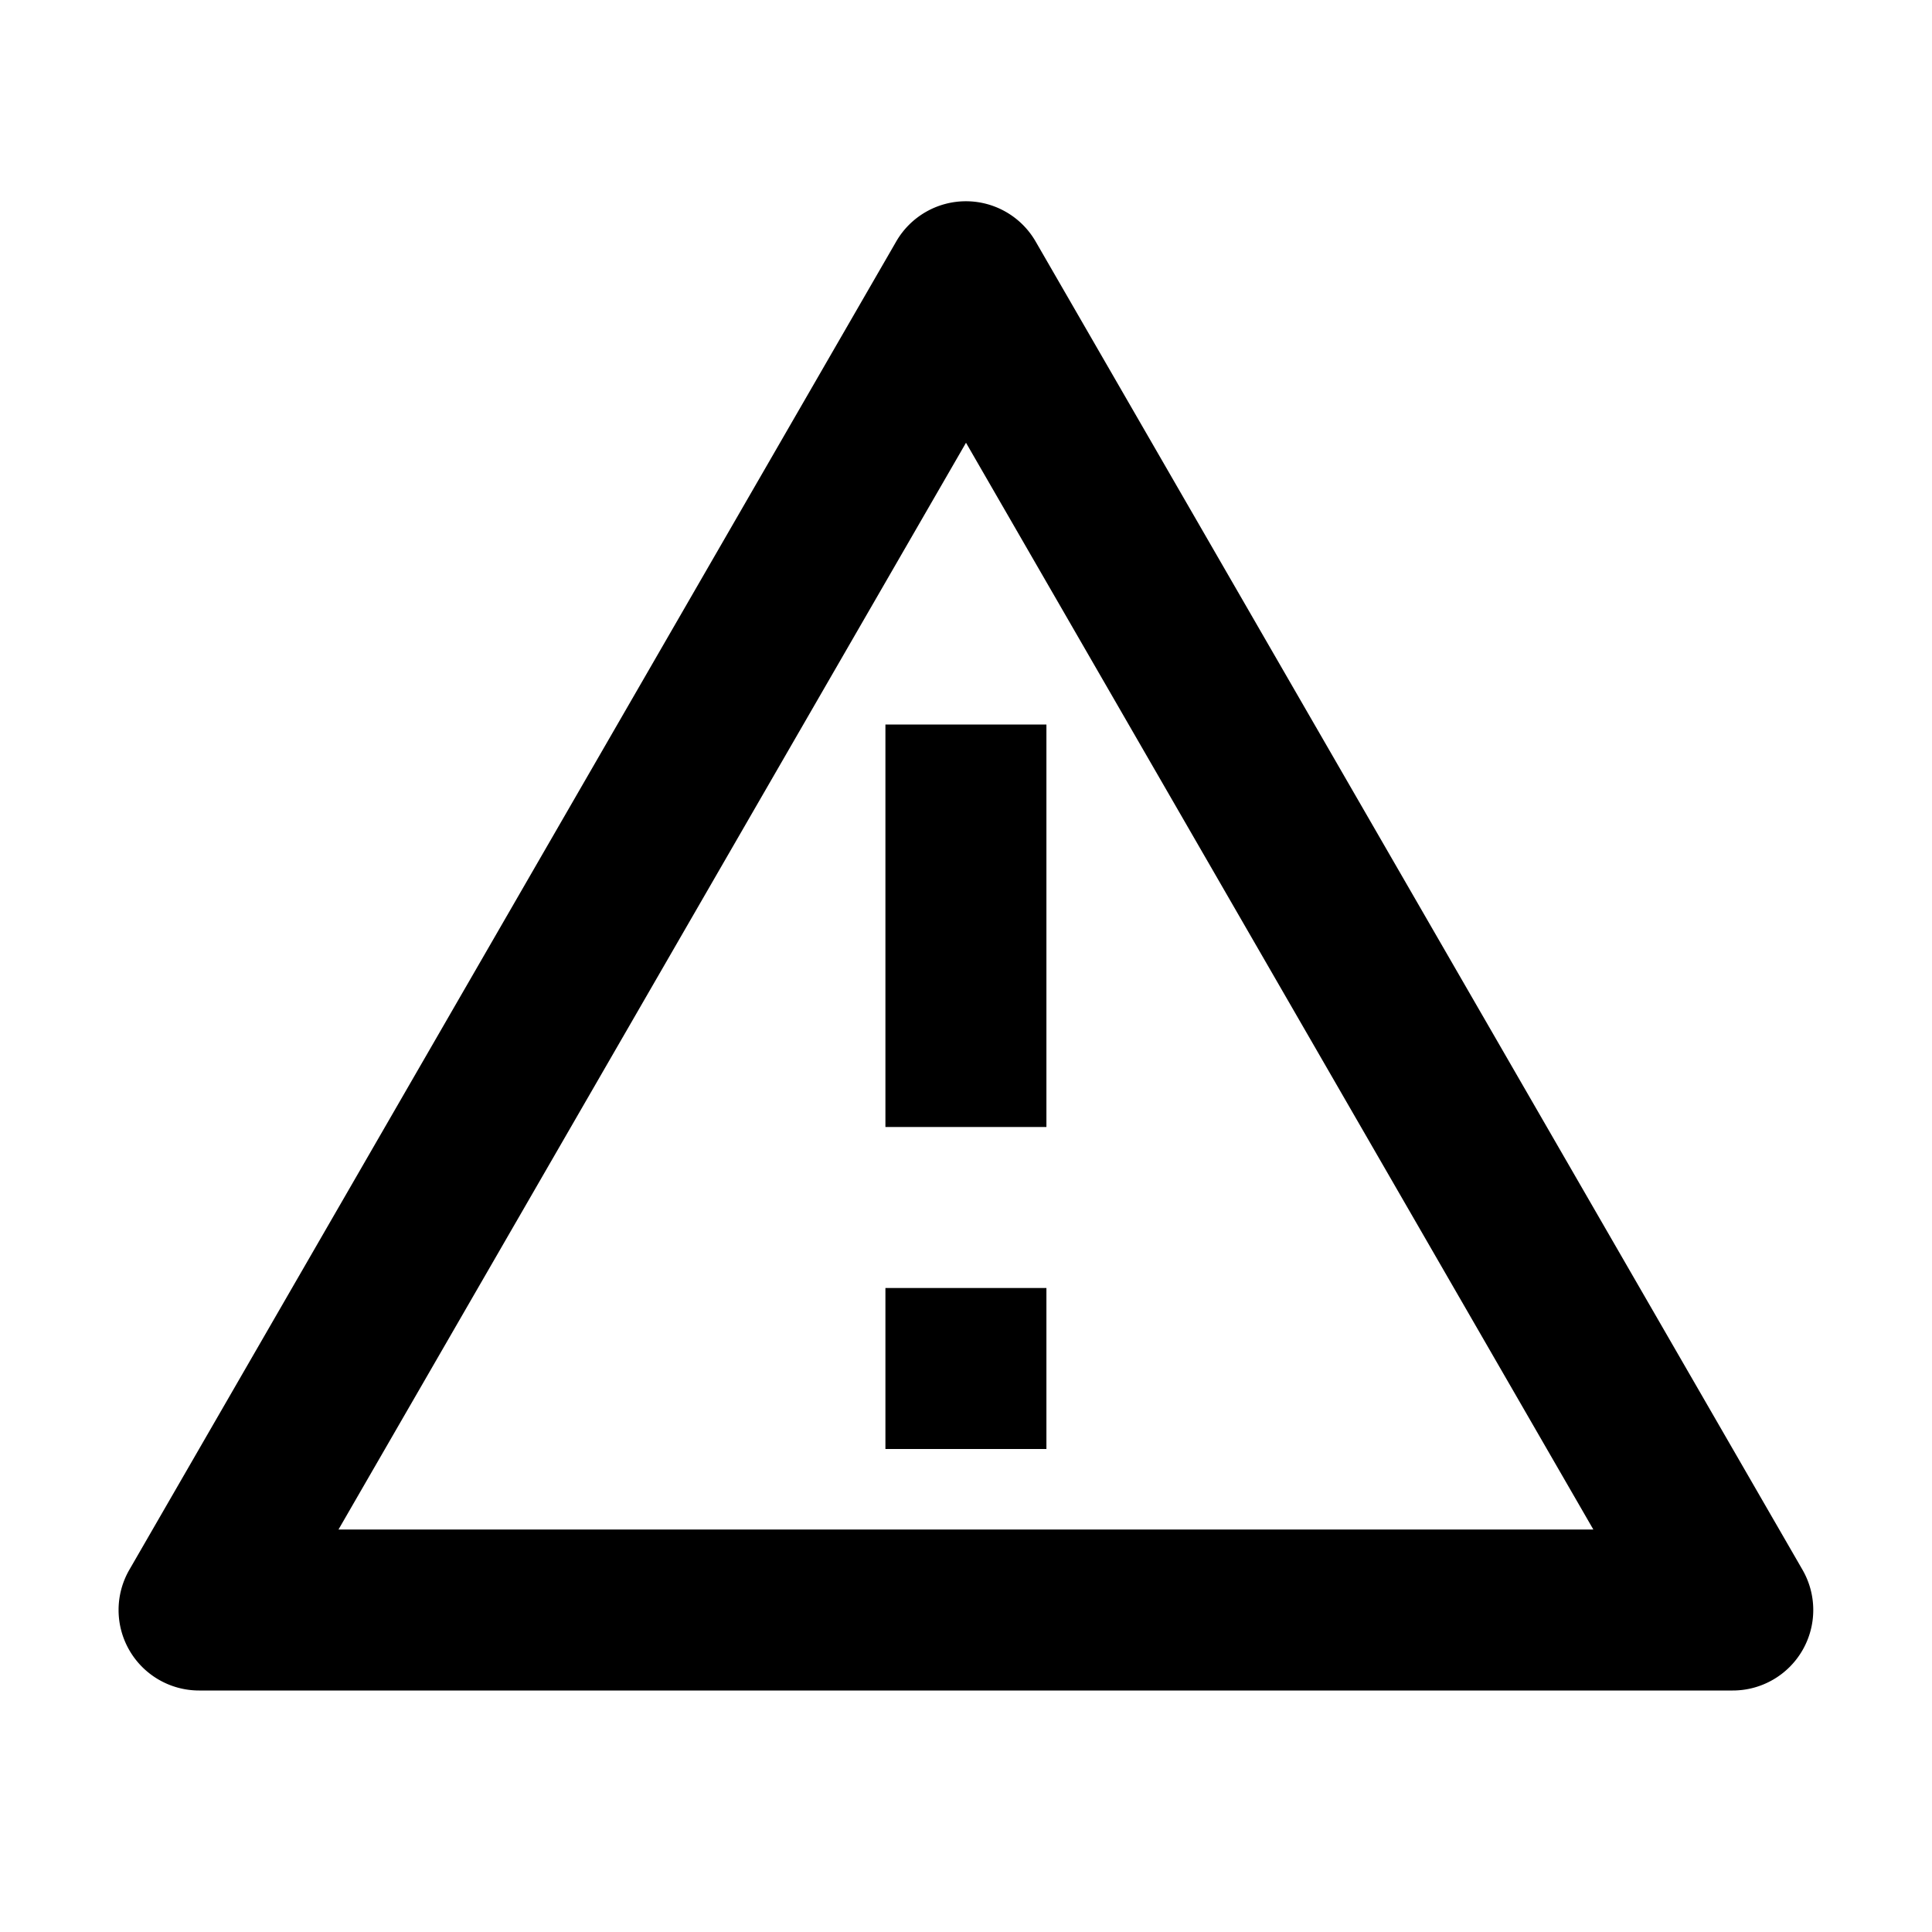 <svg viewBox="0 0 24 24" xmlns="http://www.w3.org/2000/svg" width="20" height="20"><path d="M12.865 3l9.526 16.5a1 1 0 01-.866 1.5H2.473a1 1 0 01-.866-1.5L11.133 3a1 1 0 011.732 0zm-8.66 16h15.588L12 5.5 4.205 19zm6.794-3h2v2h-2v-2zm0-7h2v5h-2V9z"/></svg>
